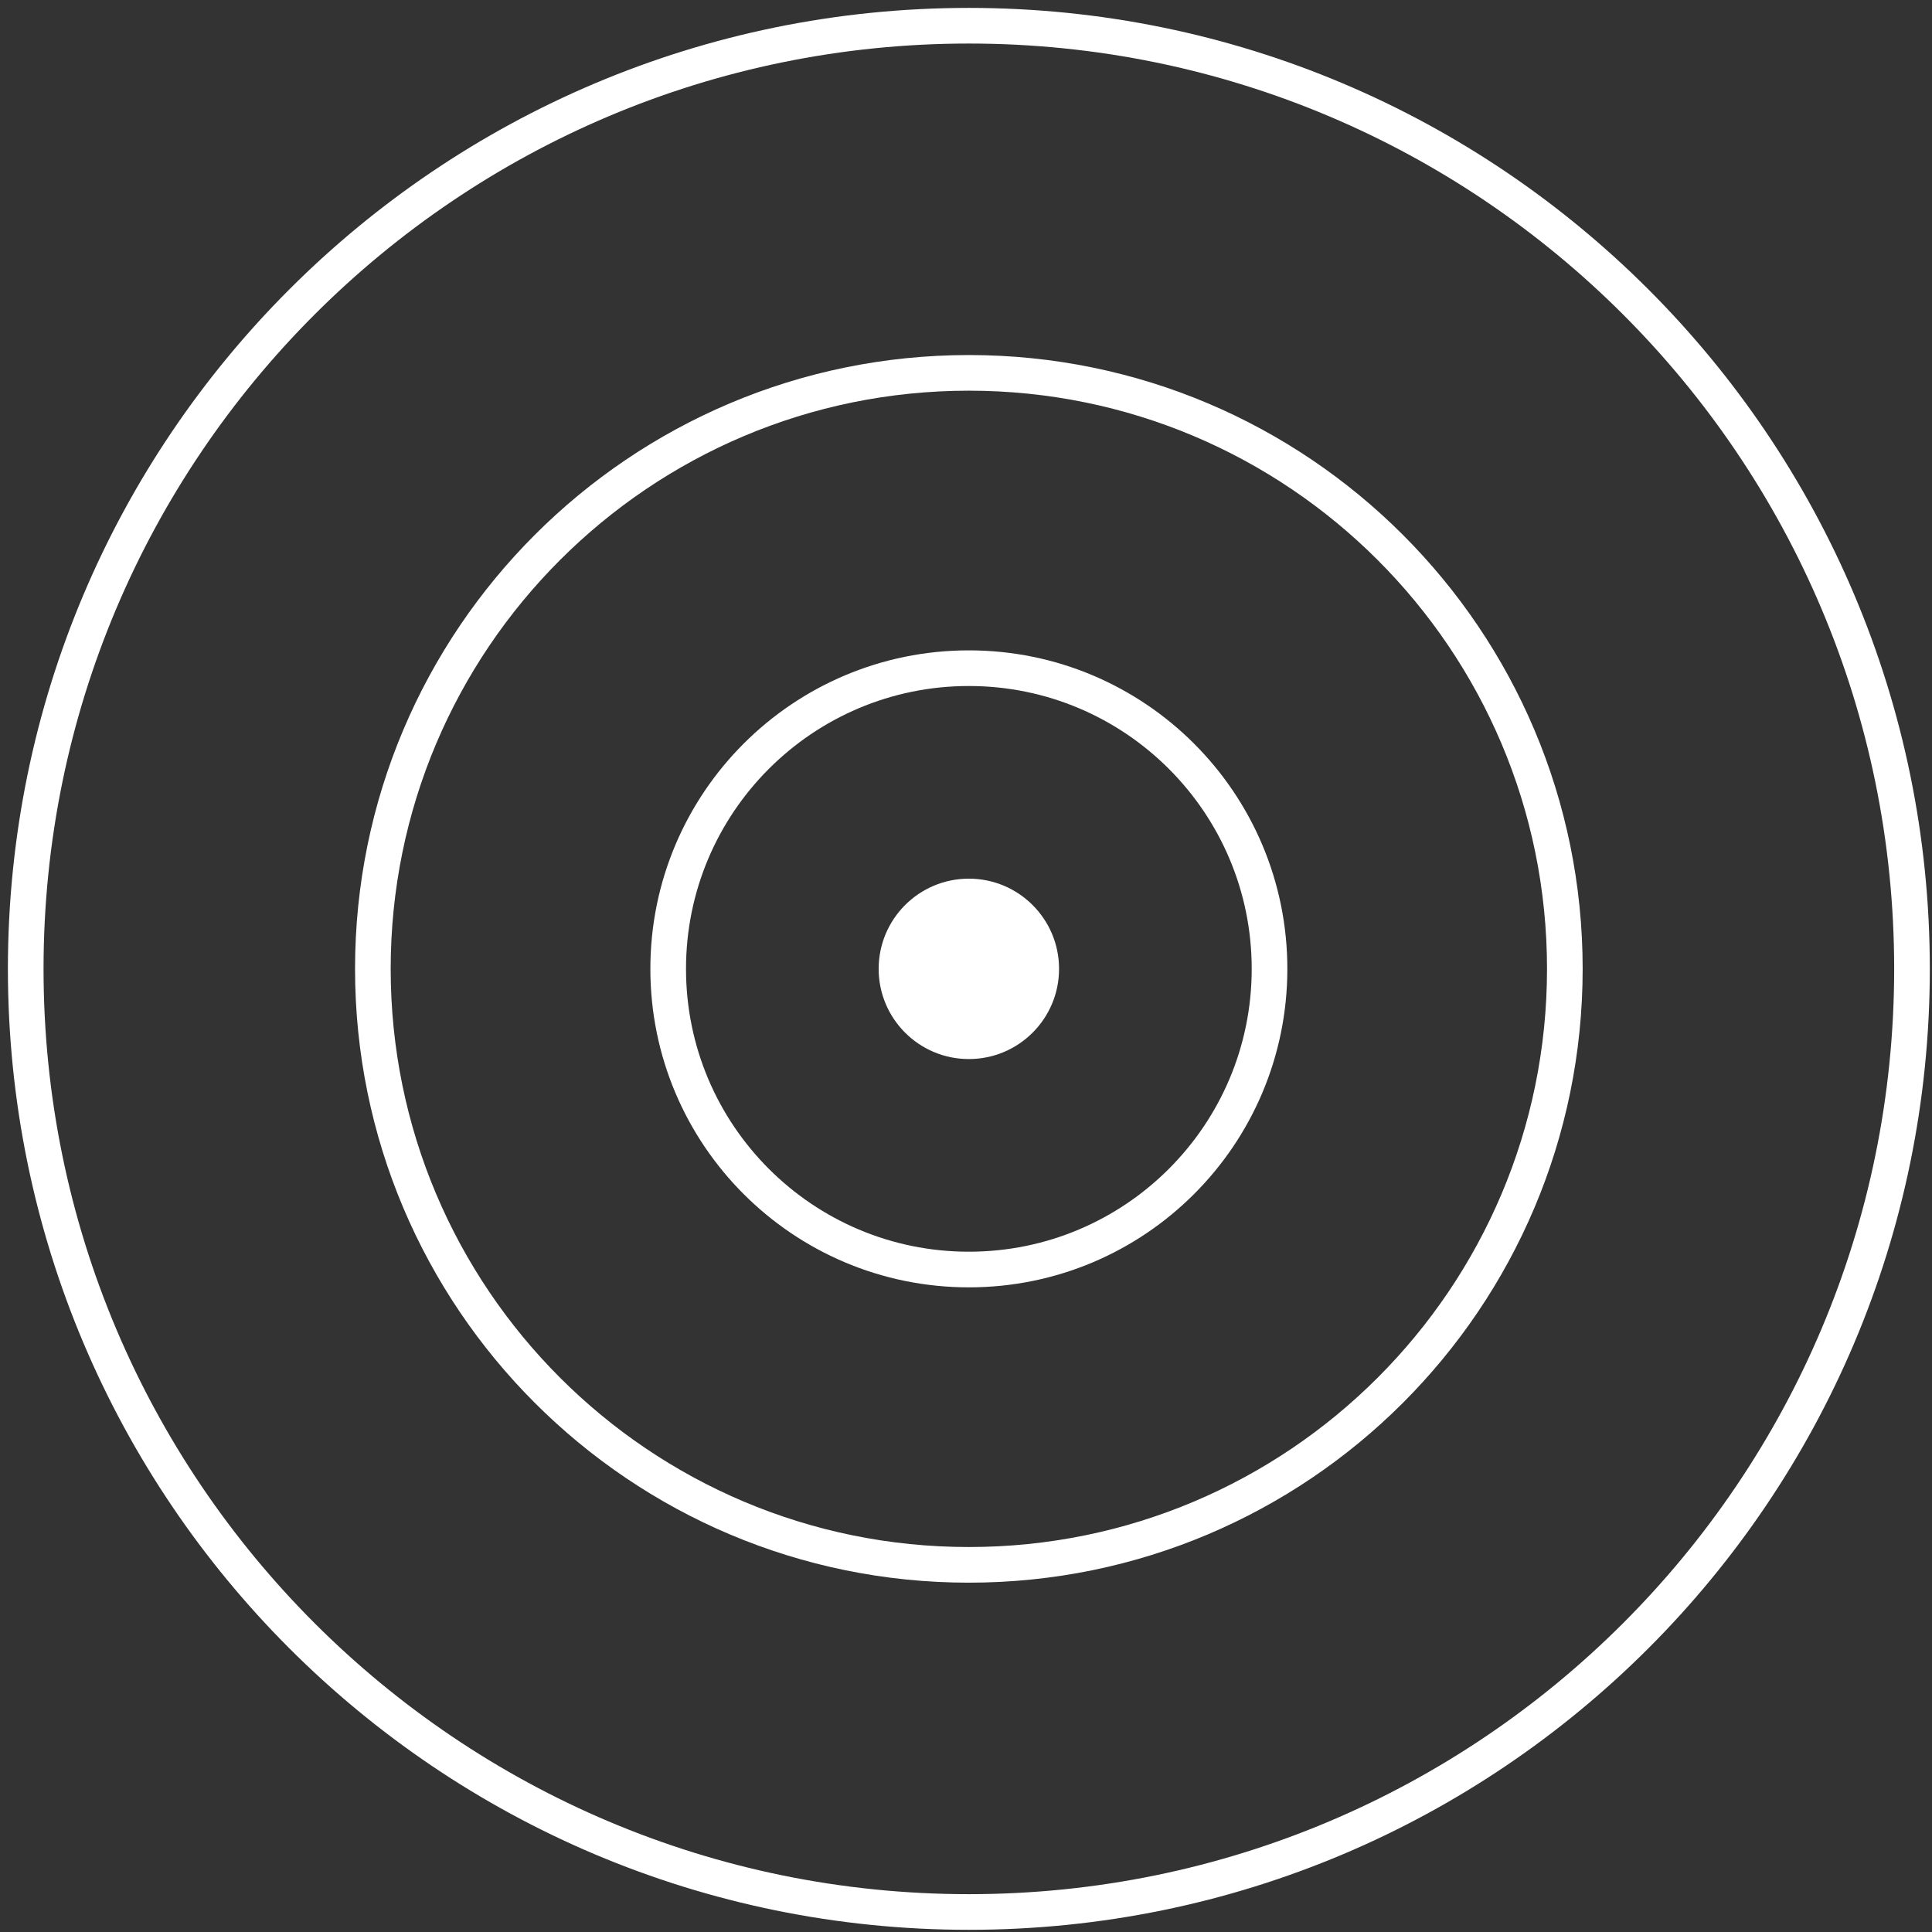 <svg width="169px" height="169px" viewBox="32 33 169 169" version="1.1" xmlns="http://www.w3.org/2000/svg" xmlns:xlink="http://www.w3.org/1999/xlink">
    <rect x="32" y="33" width="169" height="169" fill="#333333" stroke="none"/>
    <!-- Generator: Sketch 40.2 (33826) - http://www.bohemiancoding.com/sketch -->
    <desc>Created with Sketch.</desc>
    <defs></defs>
    <g id="Page-1" stroke="none" stroke-width="1" fill="none" fill-rule="evenodd" transform="translate(34, 35)">
        <path d="M165.25,82.75 C165.25,128.313 128.313,165.25 82.75,165.25 C37.187,165.25 0.25,128.313 0.25,82.75 C0.25,37.187 37.187,0.25 82.75,0.25 C128.313,0.25 165.25,37.187 165.25,82.75 L165.25,82.75 Z" id="Stroke-1" stroke="#FFFFFF" stroke-width="3.118" stroke-linecap="round"></path>
        <path d="M134.883,82.75 C134.883,111.543 111.543,134.884 82.749,134.884 C53.958,134.884 30.616,111.543 30.616,82.75 C30.616,53.957 53.958,30.616 82.749,30.616 C111.543,30.616 134.883,53.957 134.883,82.75 L134.883,82.75 Z" id="Stroke-3" stroke="#FFFFFF" stroke-width="3.118" stroke-linecap="round"></path>
        <path d="M109.051,82.75 C109.051,97.276 97.276,109.051 82.75,109.051 C68.225,109.051 56.449,97.276 56.449,82.75 C56.449,68.224 68.225,56.449 82.75,56.449 C97.276,56.449 109.051,68.224 109.051,82.75 L109.051,82.75 Z" id="Stroke-5" stroke="#FFFFFF" stroke-width="3.118" stroke-linecap="round"></path>
        <path d="M90.64,82.75 C90.64,87.108 87.107,90.64 82.75,90.64 C78.392,90.64 74.86,87.108 74.86,82.75 C74.86,78.392 78.392,74.86 82.75,74.86 C87.107,74.86 90.64,78.392 90.64,82.75" id="Fill-7" fill="#FFFFFF"></path>
    </g>
</svg>